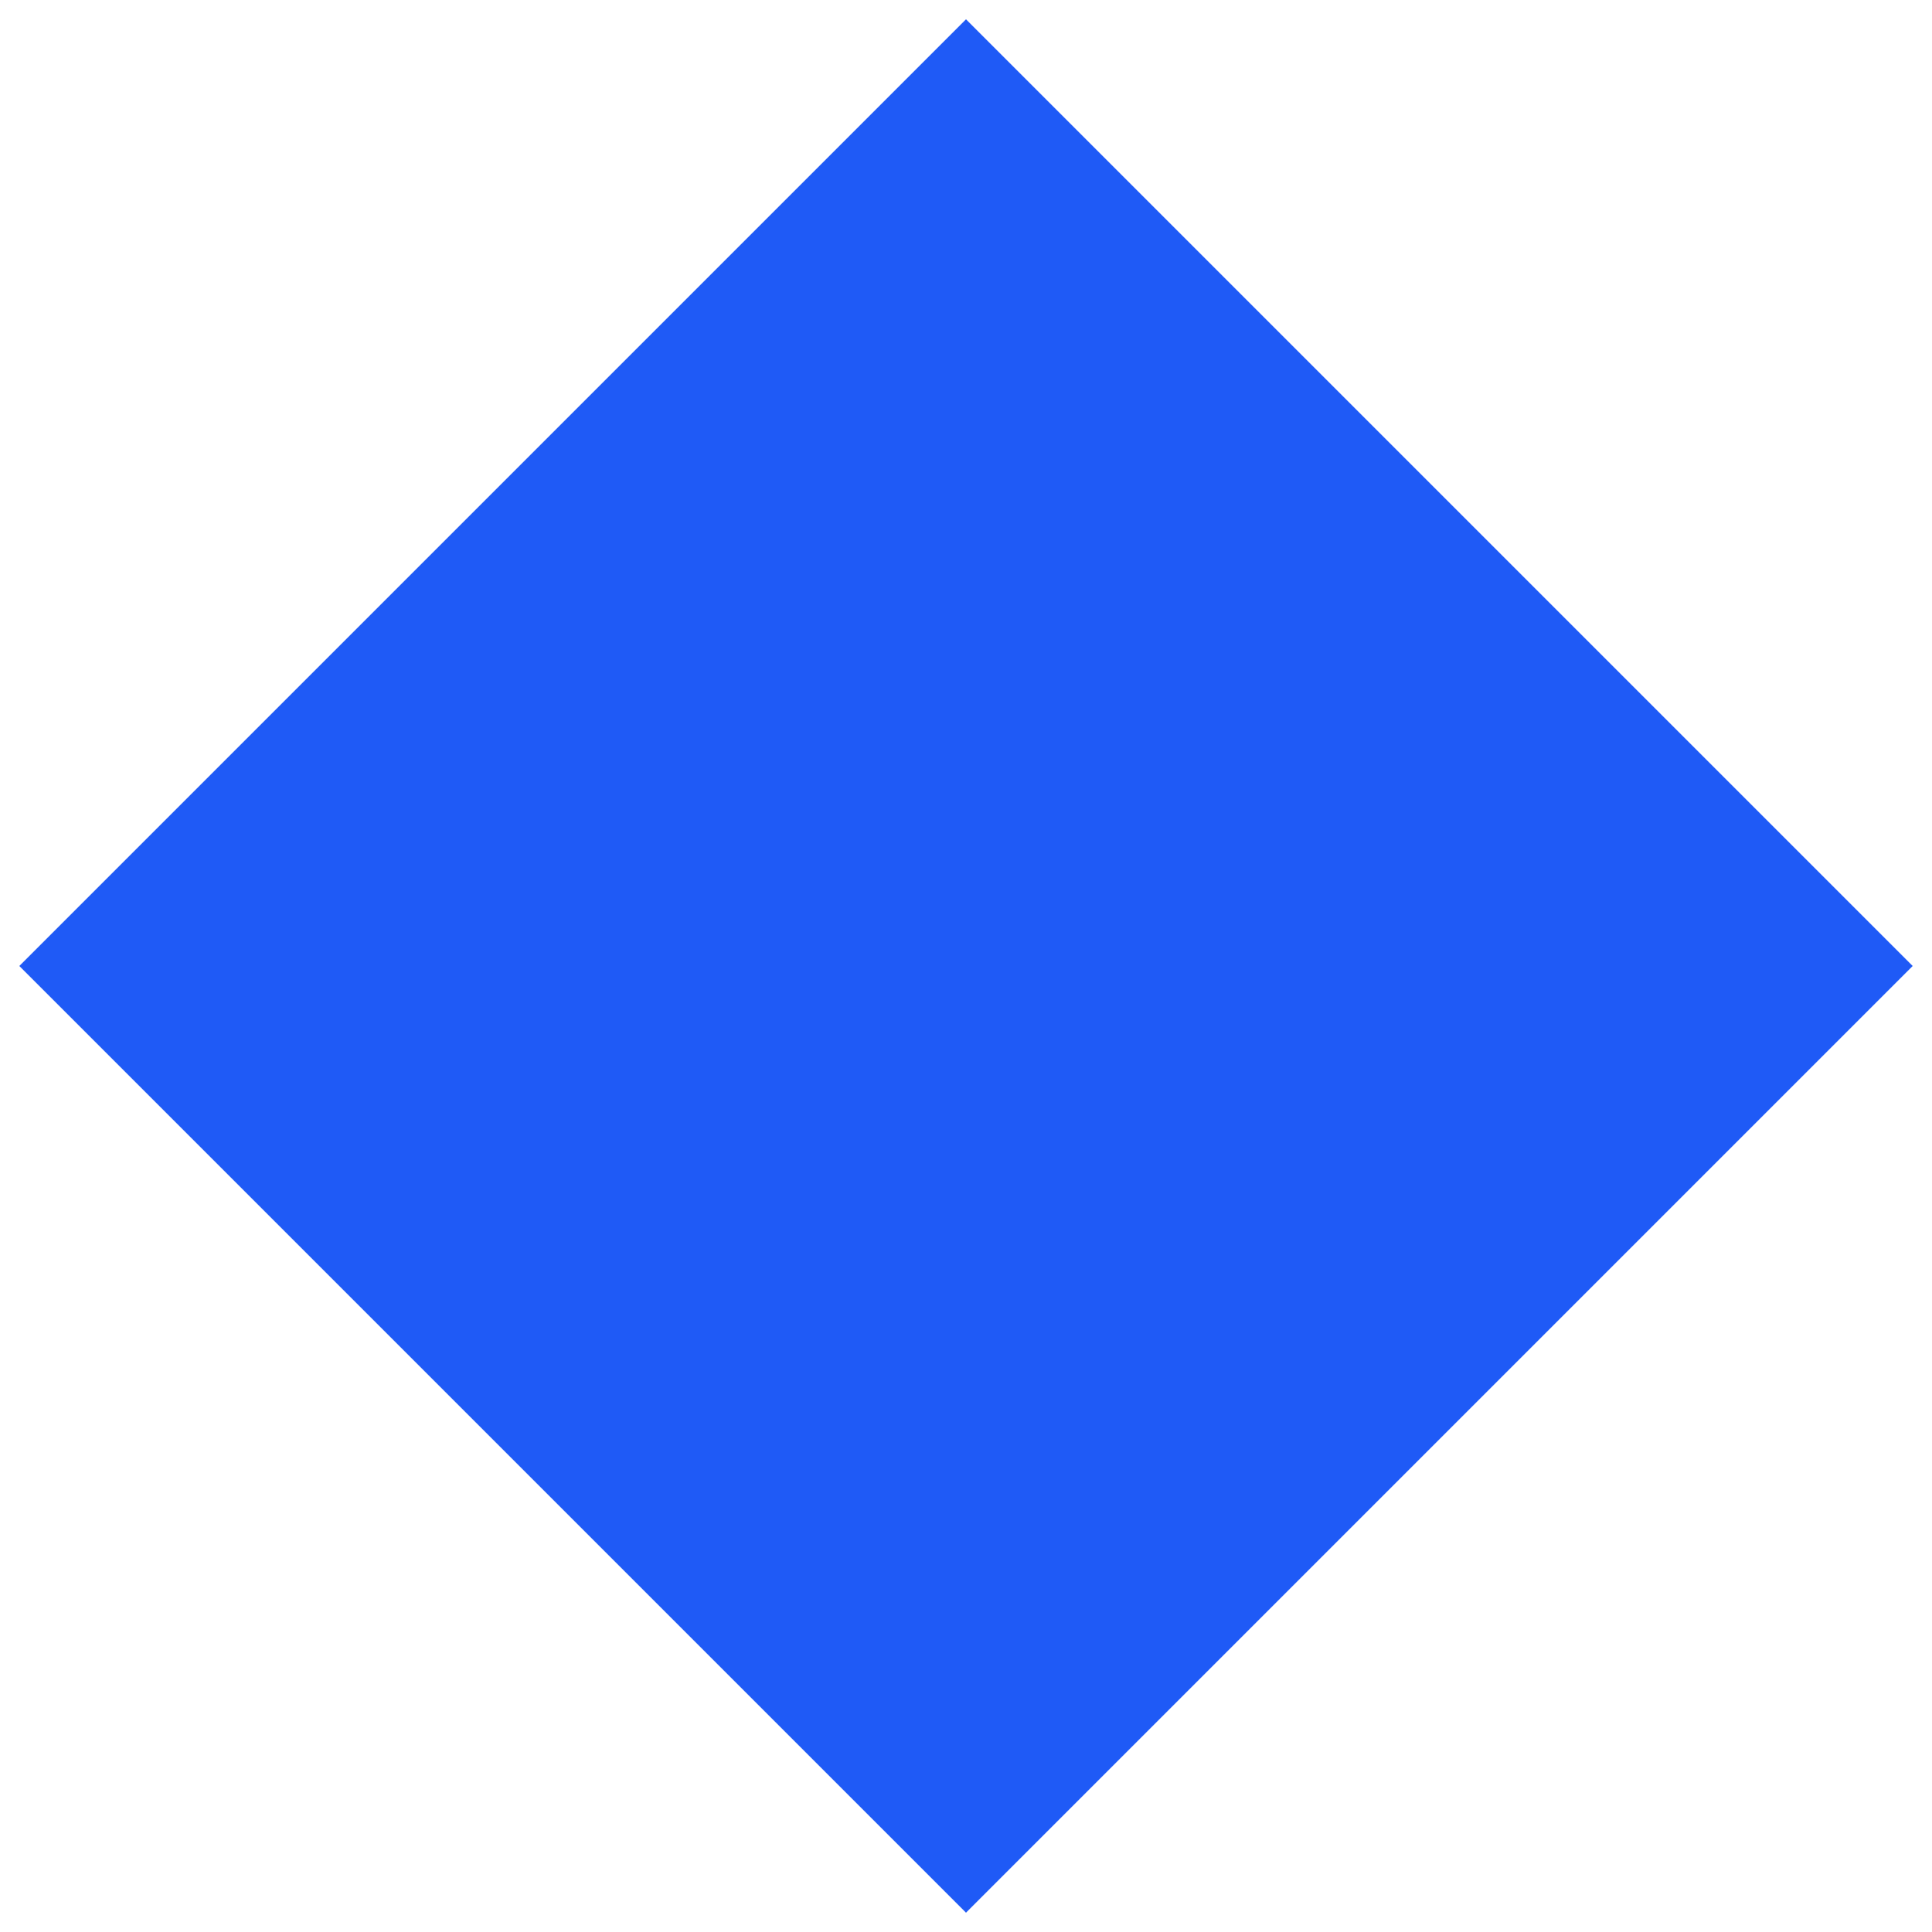 <?xml version="1.0" encoding="UTF-8"?>
<svg viewBox="0 0 100 100" version="1.1" xmlns="http://www.w3.org/2000/svg" xmlns:xlink="http://www.w3.org/1999/xlink">
    <title>Waves</title>
    <g id="Waves" stroke="none" stroke-width="1" fill="none" fill-rule="evenodd">
        <polygon id="Path-4" fill="#1F5AF6" fill-rule="nonzero" points="50 1 99 50 50 99 1 50"></polygon>
    </g>
</svg>
